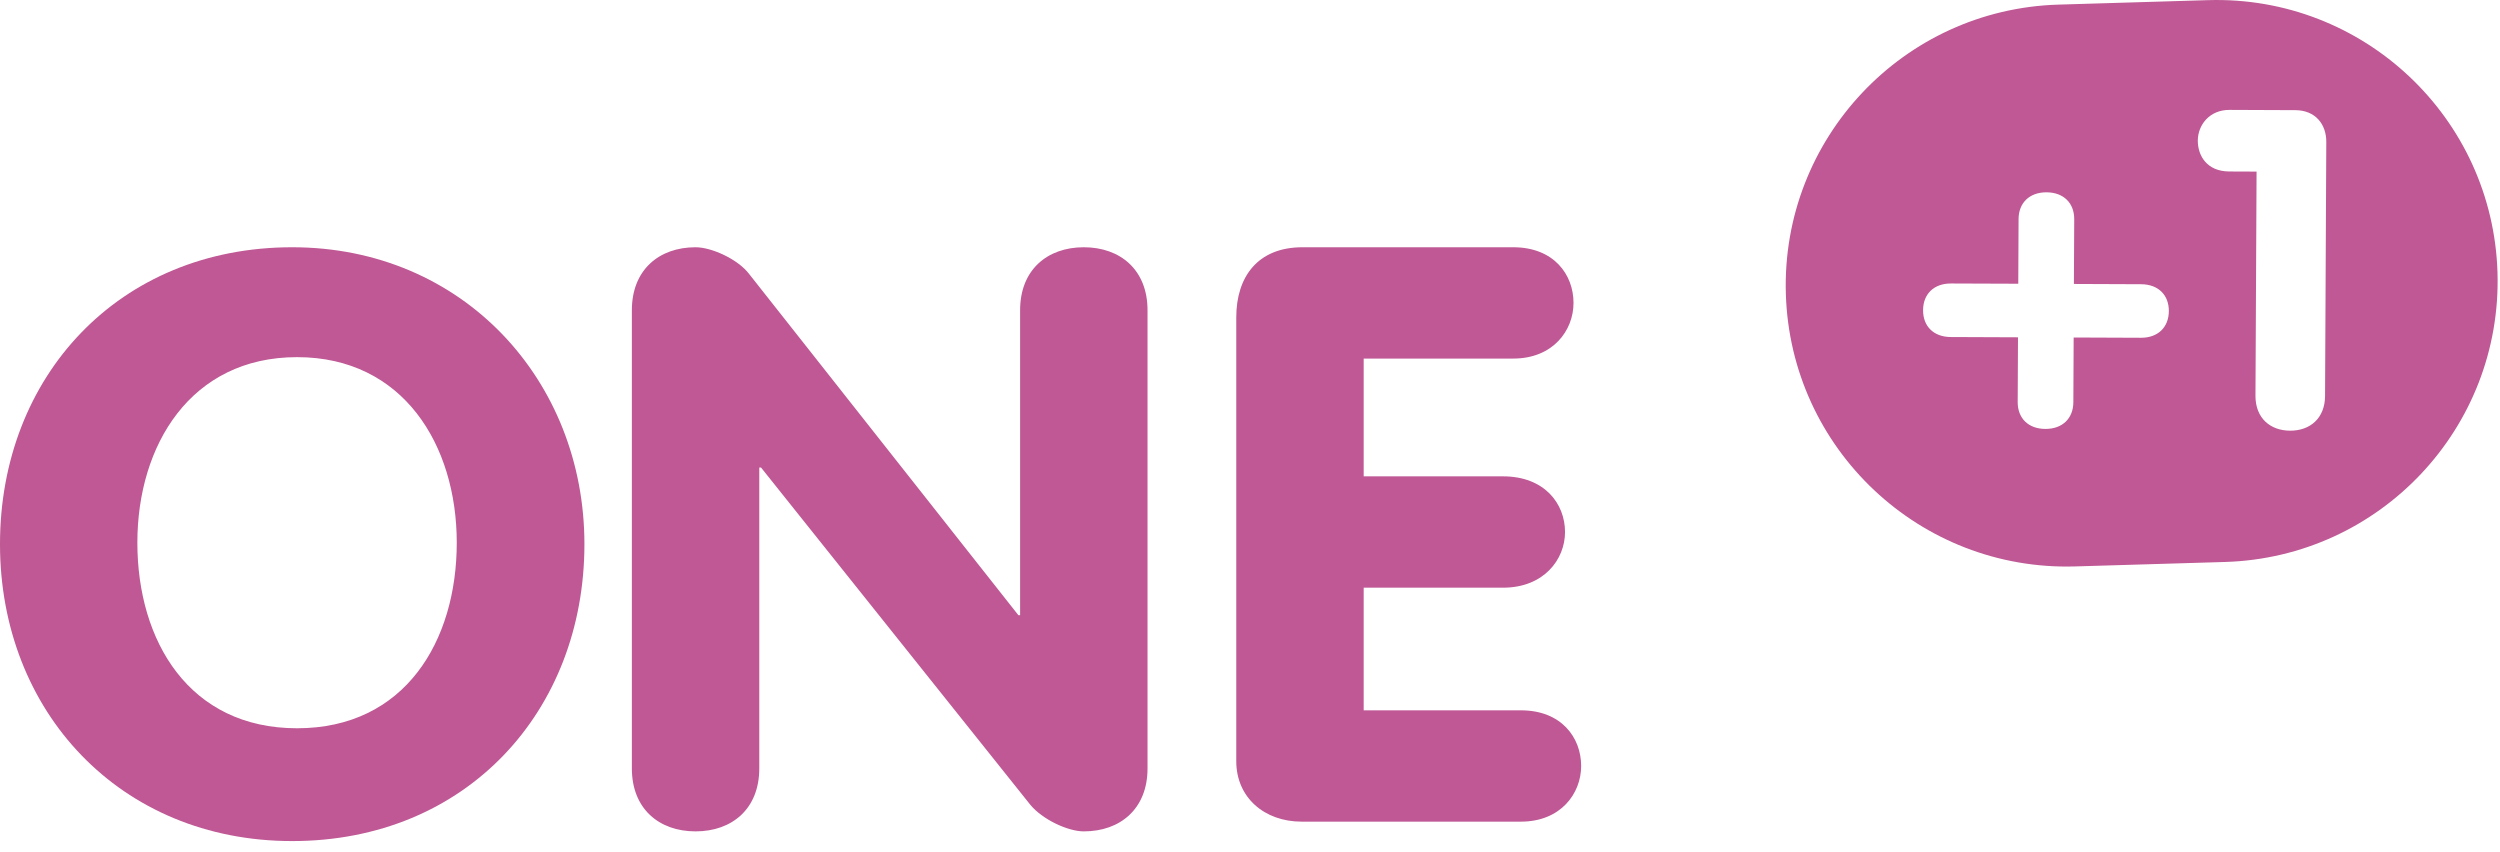 <?xml version="1.0" encoding="UTF-8"?>
<svg width="91px" height="31px" viewBox="0 0 91 31" version="1.1" xmlns="http://www.w3.org/2000/svg" xmlns:xlink="http://www.w3.org/1999/xlink">
    <!-- Generator: Sketch 50.2 (55047) - http://www.bohemiancoding.com/sketch -->
    <title>Group 64</title>
    <desc>Created with Sketch.</desc>
    <defs></defs>
    <g id="Page-1" stroke="none" stroke-width="1" fill="none" fill-rule="evenodd">
        <g id="ICO2018-5-01" transform="translate(-50, -14)" fill="#BF5894">
            <g id="Group-64" transform="translate(50, 14)">
                <path d="M83.359,15.677 C82.633,15.674 82.096,15.216 82.099,14.405 L82.139,6.246 L81.143,6.242 C80.333,6.239 79.998,5.669 80,5.116 C80.003,4.548 80.427,3.997 81.154,4 L83.55,4.01 C84.276,4.013 84.68,4.518 84.677,5.167 L84.632,14.414 C84.628,15.226 84.085,15.68 83.359,15.677 M77.929,12.295 L75.481,12.285 L75.47,14.642 C75.467,15.227 75.076,15.615 74.452,15.613 C73.826,15.611 73.441,15.219 73.444,14.634 L73.455,12.278 L71.007,12.268 C70.383,12.265 69.996,11.874 70,11.289 C70.002,10.704 70.393,10.316 71.017,10.319 L73.465,10.328 L73.476,7.972 C73.479,7.387 73.869,6.998 74.494,7 C75.118,7.003 75.505,7.394 75.502,7.98 L75.49,10.336 L77.938,10.346 C78.563,10.349 78.949,10.739 78.946,11.324 C78.943,11.909 78.553,12.298 77.929,12.295 M80.38,0.005 L74.927,0.168 C69.28,0.336 64.837,5.049 65.005,10.696 C65.173,16.343 69.887,20.785 75.534,20.618 L80.987,20.456 C86.635,20.288 91.076,15.574 90.909,9.926 C90.741,4.28 86.027,-0.162 80.38,0.005" id="Fill-1"></path>
                <path d="M16.626,19.754 C16.626,16.201 14.678,13 10.813,13 C6.947,13 5,16.201 5,19.754 C5,23.337 6.886,26.509 10.813,26.509 C14.74,26.509 16.626,23.337 16.626,19.754 M0,19.807 C0,13.7 4.329,9 10.636,9 C16.851,9 21.273,13.846 21.273,19.807 C21.273,25.886 16.976,30.615 10.636,30.615 C4.359,30.615 0,25.886 0,19.807" id="Fill-4"></path>
                <path d="M23,11.291 C23,9.823 23.989,9 25.318,9 C25.907,9 26.865,9.44 27.267,9.971 L37.069,22.393 L37.132,22.393 L37.132,11.291 C37.132,9.823 38.12,9 39.45,9 C40.779,9 41.77,9.823 41.77,11.291 L41.77,27.972 C41.77,29.439 40.779,30.262 39.45,30.262 C38.863,30.262 37.935,29.821 37.503,29.293 L27.701,17.018 L27.638,17.018 L27.638,27.972 C27.638,29.439 26.649,30.262 25.318,30.262 C23.989,30.262 23,29.439 23,27.972 L23,11.291 Z" id="Fill-7"></path>
                <path d="M45,11.554 C45,10.086 45.772,9 47.411,9 L55.081,9 C56.563,9 57.276,9.998 57.276,11.026 C57.276,12.025 56.533,13.052 55.081,13.052 L49.638,13.052 L49.638,17.339 L54.709,17.339 C56.225,17.339 56.967,18.338 56.967,19.366 C56.967,20.365 56.194,21.392 54.709,21.392 L49.638,21.392 L49.638,25.856 L55.359,25.856 C56.842,25.856 57.554,26.855 57.554,27.882 C57.554,28.881 56.812,29.908 55.359,29.908 L47.38,29.908 C46.021,29.908 45,29.028 45,27.707 L45,11.554 Z" id="Fill-9"></path>
            </g>
        </g>
    </g>
</svg>